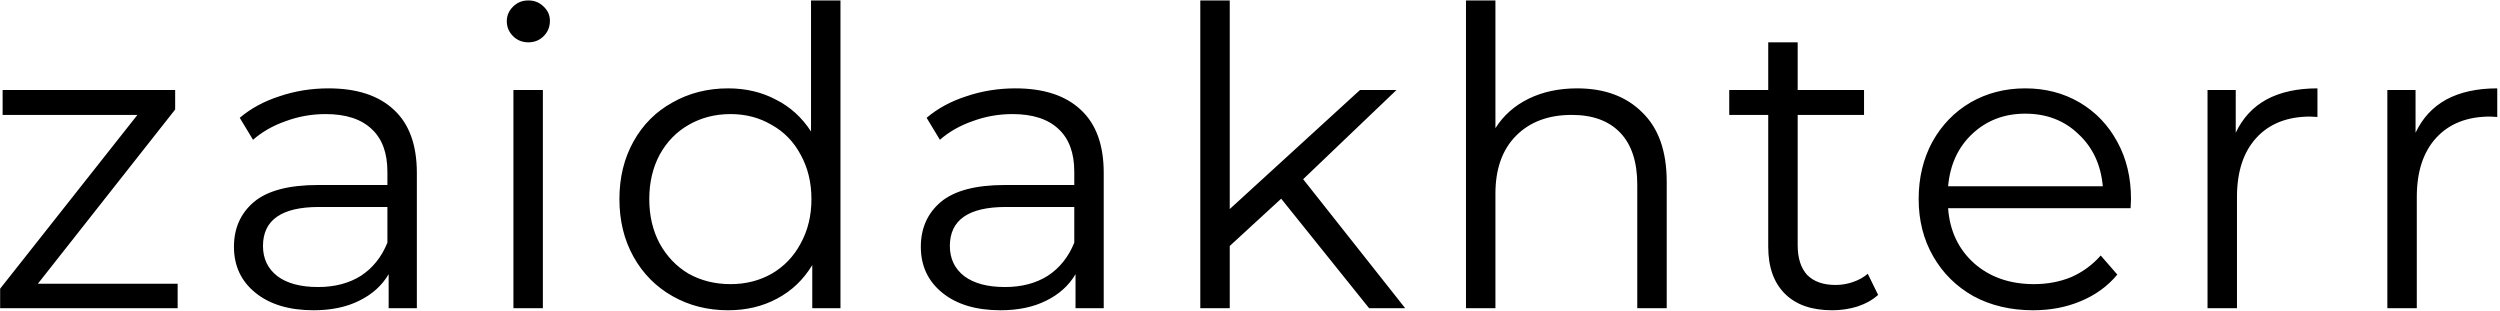 <svg width="868" height="108" viewBox="0 0 868 108" fill="none" xmlns="http://www.w3.org/2000/svg">
<path d="M61.68 98.504V107H0.048V100.232L47.712 39.896H0.912V31.256H60.816V38.024L13.152 98.504H61.68ZM114.059 30.68C123.947 30.68 131.531 33.176 136.811 38.168C142.091 43.064 144.731 50.36 144.731 60.056V107H134.939V95.192C132.635 99.128 129.227 102.2 124.715 104.408C120.299 106.616 115.019 107.72 108.875 107.72C100.427 107.72 93.707 105.704 88.715 101.672C83.723 97.64 81.227 92.312 81.227 85.688C81.227 79.256 83.531 74.072 88.139 70.136C92.843 66.2 100.283 64.232 110.459 64.232H134.507V59.624C134.507 53.096 132.683 48.152 129.035 44.792C125.387 41.336 120.059 39.608 113.051 39.608C108.251 39.608 103.643 40.424 99.227 42.056C94.811 43.592 91.019 45.752 87.851 48.536L83.243 40.904C87.083 37.64 91.691 35.144 97.067 33.416C102.443 31.592 108.107 30.68 114.059 30.68ZM110.459 99.656C116.219 99.656 121.163 98.36 125.291 95.768C129.419 93.08 132.491 89.24 134.507 84.248V71.864H110.747C97.787 71.864 91.307 76.376 91.307 85.4C91.307 89.816 92.987 93.32 96.347 95.912C99.707 98.408 104.411 99.656 110.459 99.656ZM178.26 31.256H188.484V107H178.26V31.256ZM183.444 14.696C181.332 14.696 179.556 13.976 178.116 12.536C176.676 11.096 175.956 9.368 175.956 7.352C175.956 5.432 176.676 3.752 178.116 2.312C179.556 0.872 181.332 0.152 183.444 0.152C185.556 0.152 187.332 0.872 188.772 2.312C190.212 3.656 190.932 5.288 190.932 7.208C190.932 9.32 190.212 11.096 188.772 12.536C187.332 13.976 185.556 14.696 183.444 14.696ZM291.812 0.152V107H282.02V92.024C278.948 97.112 274.868 101 269.78 103.688C264.788 106.376 259.124 107.72 252.788 107.72C245.684 107.72 239.252 106.088 233.492 102.824C227.732 99.56 223.22 95 219.956 89.144C216.692 83.288 215.06 76.616 215.06 69.128C215.06 61.64 216.692 54.968 219.956 49.112C223.22 43.256 227.732 38.744 233.492 35.576C239.252 32.312 245.684 30.68 252.788 30.68C258.932 30.68 264.452 31.976 269.348 34.568C274.34 37.064 278.42 40.76 281.588 45.656V0.152H291.812ZM253.652 98.648C258.932 98.648 263.684 97.448 267.908 95.048C272.228 92.552 275.588 89.048 277.988 84.536C280.484 80.024 281.732 74.888 281.732 69.128C281.732 63.368 280.484 58.232 277.988 53.72C275.588 49.208 272.228 45.752 267.908 43.352C263.684 40.856 258.932 39.608 253.652 39.608C248.276 39.608 243.428 40.856 239.108 43.352C234.884 45.752 231.524 49.208 229.028 53.72C226.628 58.232 225.428 63.368 225.428 69.128C225.428 74.888 226.628 80.024 229.028 84.536C231.524 89.048 234.884 92.552 239.108 95.048C243.428 97.448 248.276 98.648 253.652 98.648ZM352.542 30.68C362.43 30.68 370.014 33.176 375.294 38.168C380.574 43.064 383.214 50.36 383.214 60.056V107H373.422V95.192C371.118 99.128 367.71 102.2 363.198 104.408C358.782 106.616 353.502 107.72 347.358 107.72C338.91 107.72 332.19 105.704 327.198 101.672C322.206 97.64 319.71 92.312 319.71 85.688C319.71 79.256 322.014 74.072 326.622 70.136C331.326 66.2 338.766 64.232 348.942 64.232H372.99V59.624C372.99 53.096 371.166 48.152 367.518 44.792C363.87 41.336 358.542 39.608 351.534 39.608C346.734 39.608 342.126 40.424 337.71 42.056C333.294 43.592 329.502 45.752 326.334 48.536L321.726 40.904C325.566 37.64 330.174 35.144 335.55 33.416C340.926 31.592 346.59 30.68 352.542 30.68ZM348.942 99.656C354.702 99.656 359.646 98.36 363.774 95.768C367.902 93.08 370.974 89.24 372.99 84.248V71.864H349.23C336.27 71.864 329.79 76.376 329.79 85.4C329.79 89.816 331.47 93.32 334.83 95.912C338.19 98.408 342.894 99.656 348.942 99.656ZM444.823 68.984L426.967 85.4V107H416.743V0.152H426.967V72.584L472.183 31.256H484.855L452.455 62.216L487.879 107H475.351L444.823 68.984ZM547.58 30.68C557.084 30.68 564.62 33.464 570.188 39.032C575.852 44.504 578.684 52.52 578.684 63.08V107H568.46V64.088C568.46 56.216 566.492 50.216 562.556 46.088C558.62 41.96 553.004 39.896 545.708 39.896C537.548 39.896 531.068 42.344 526.268 47.24C521.564 52.04 519.212 58.712 519.212 67.256V107H508.988V0.152H519.212V44.504C521.996 40.088 525.836 36.68 530.732 34.28C535.628 31.88 541.244 30.68 547.58 30.68ZM652.089 102.392C650.169 104.12 647.769 105.464 644.889 106.424C642.105 107.288 639.177 107.72 636.105 107.72C629.001 107.72 623.529 105.8 619.689 101.96C615.849 98.12 613.929 92.696 613.929 85.688V39.896H600.393V31.256H613.929V14.696H624.153V31.256H647.193V39.896H624.153V85.112C624.153 89.624 625.257 93.08 627.465 95.48C629.769 97.784 633.033 98.936 637.257 98.936C639.369 98.936 641.385 98.6 643.305 97.928C645.321 97.256 647.049 96.296 648.489 95.048L652.089 102.392ZM739.741 72.296H676.381C676.957 80.168 679.981 86.552 685.453 91.448C690.925 96.248 697.837 98.648 706.189 98.648C710.893 98.648 715.213 97.832 719.149 96.2C723.085 94.472 726.493 91.976 729.373 88.712L735.133 95.336C731.773 99.368 727.549 102.44 722.461 104.552C717.469 106.664 711.949 107.72 705.901 107.72C698.125 107.72 691.213 106.088 685.165 102.824C679.213 99.464 674.557 94.856 671.197 89C667.837 83.144 666.157 76.52 666.157 69.128C666.157 61.736 667.741 55.112 670.909 49.256C674.173 43.4 678.589 38.84 684.157 35.576C689.821 32.312 696.157 30.68 703.165 30.68C710.173 30.68 716.461 32.312 722.029 35.576C727.597 38.84 731.965 43.4 735.133 49.256C738.301 55.016 739.885 61.64 739.885 69.128L739.741 72.296ZM703.165 39.464C695.869 39.464 689.725 41.816 684.733 46.52C679.837 51.128 677.053 57.176 676.381 64.664H730.093C729.421 57.176 726.589 51.128 721.597 46.52C716.701 41.816 710.557 39.464 703.165 39.464ZM776.247 46.088C778.647 41 782.199 37.16 786.903 34.568C791.703 31.976 797.607 30.68 804.615 30.68V40.616L802.167 40.472C794.199 40.472 787.959 42.92 783.447 47.816C778.935 52.712 776.679 59.576 776.679 68.408V107H766.455V31.256H776.247V46.088ZM838.679 46.088C841.079 41 844.631 37.16 849.335 34.568C854.135 31.976 860.039 30.68 867.047 30.68V40.616L864.599 40.472C856.631 40.472 850.391 42.92 845.879 47.816C841.367 52.712 839.111 59.576 839.111 68.408V107H828.887V31.256H838.679V46.088Z" fill="black"/>
</svg>
